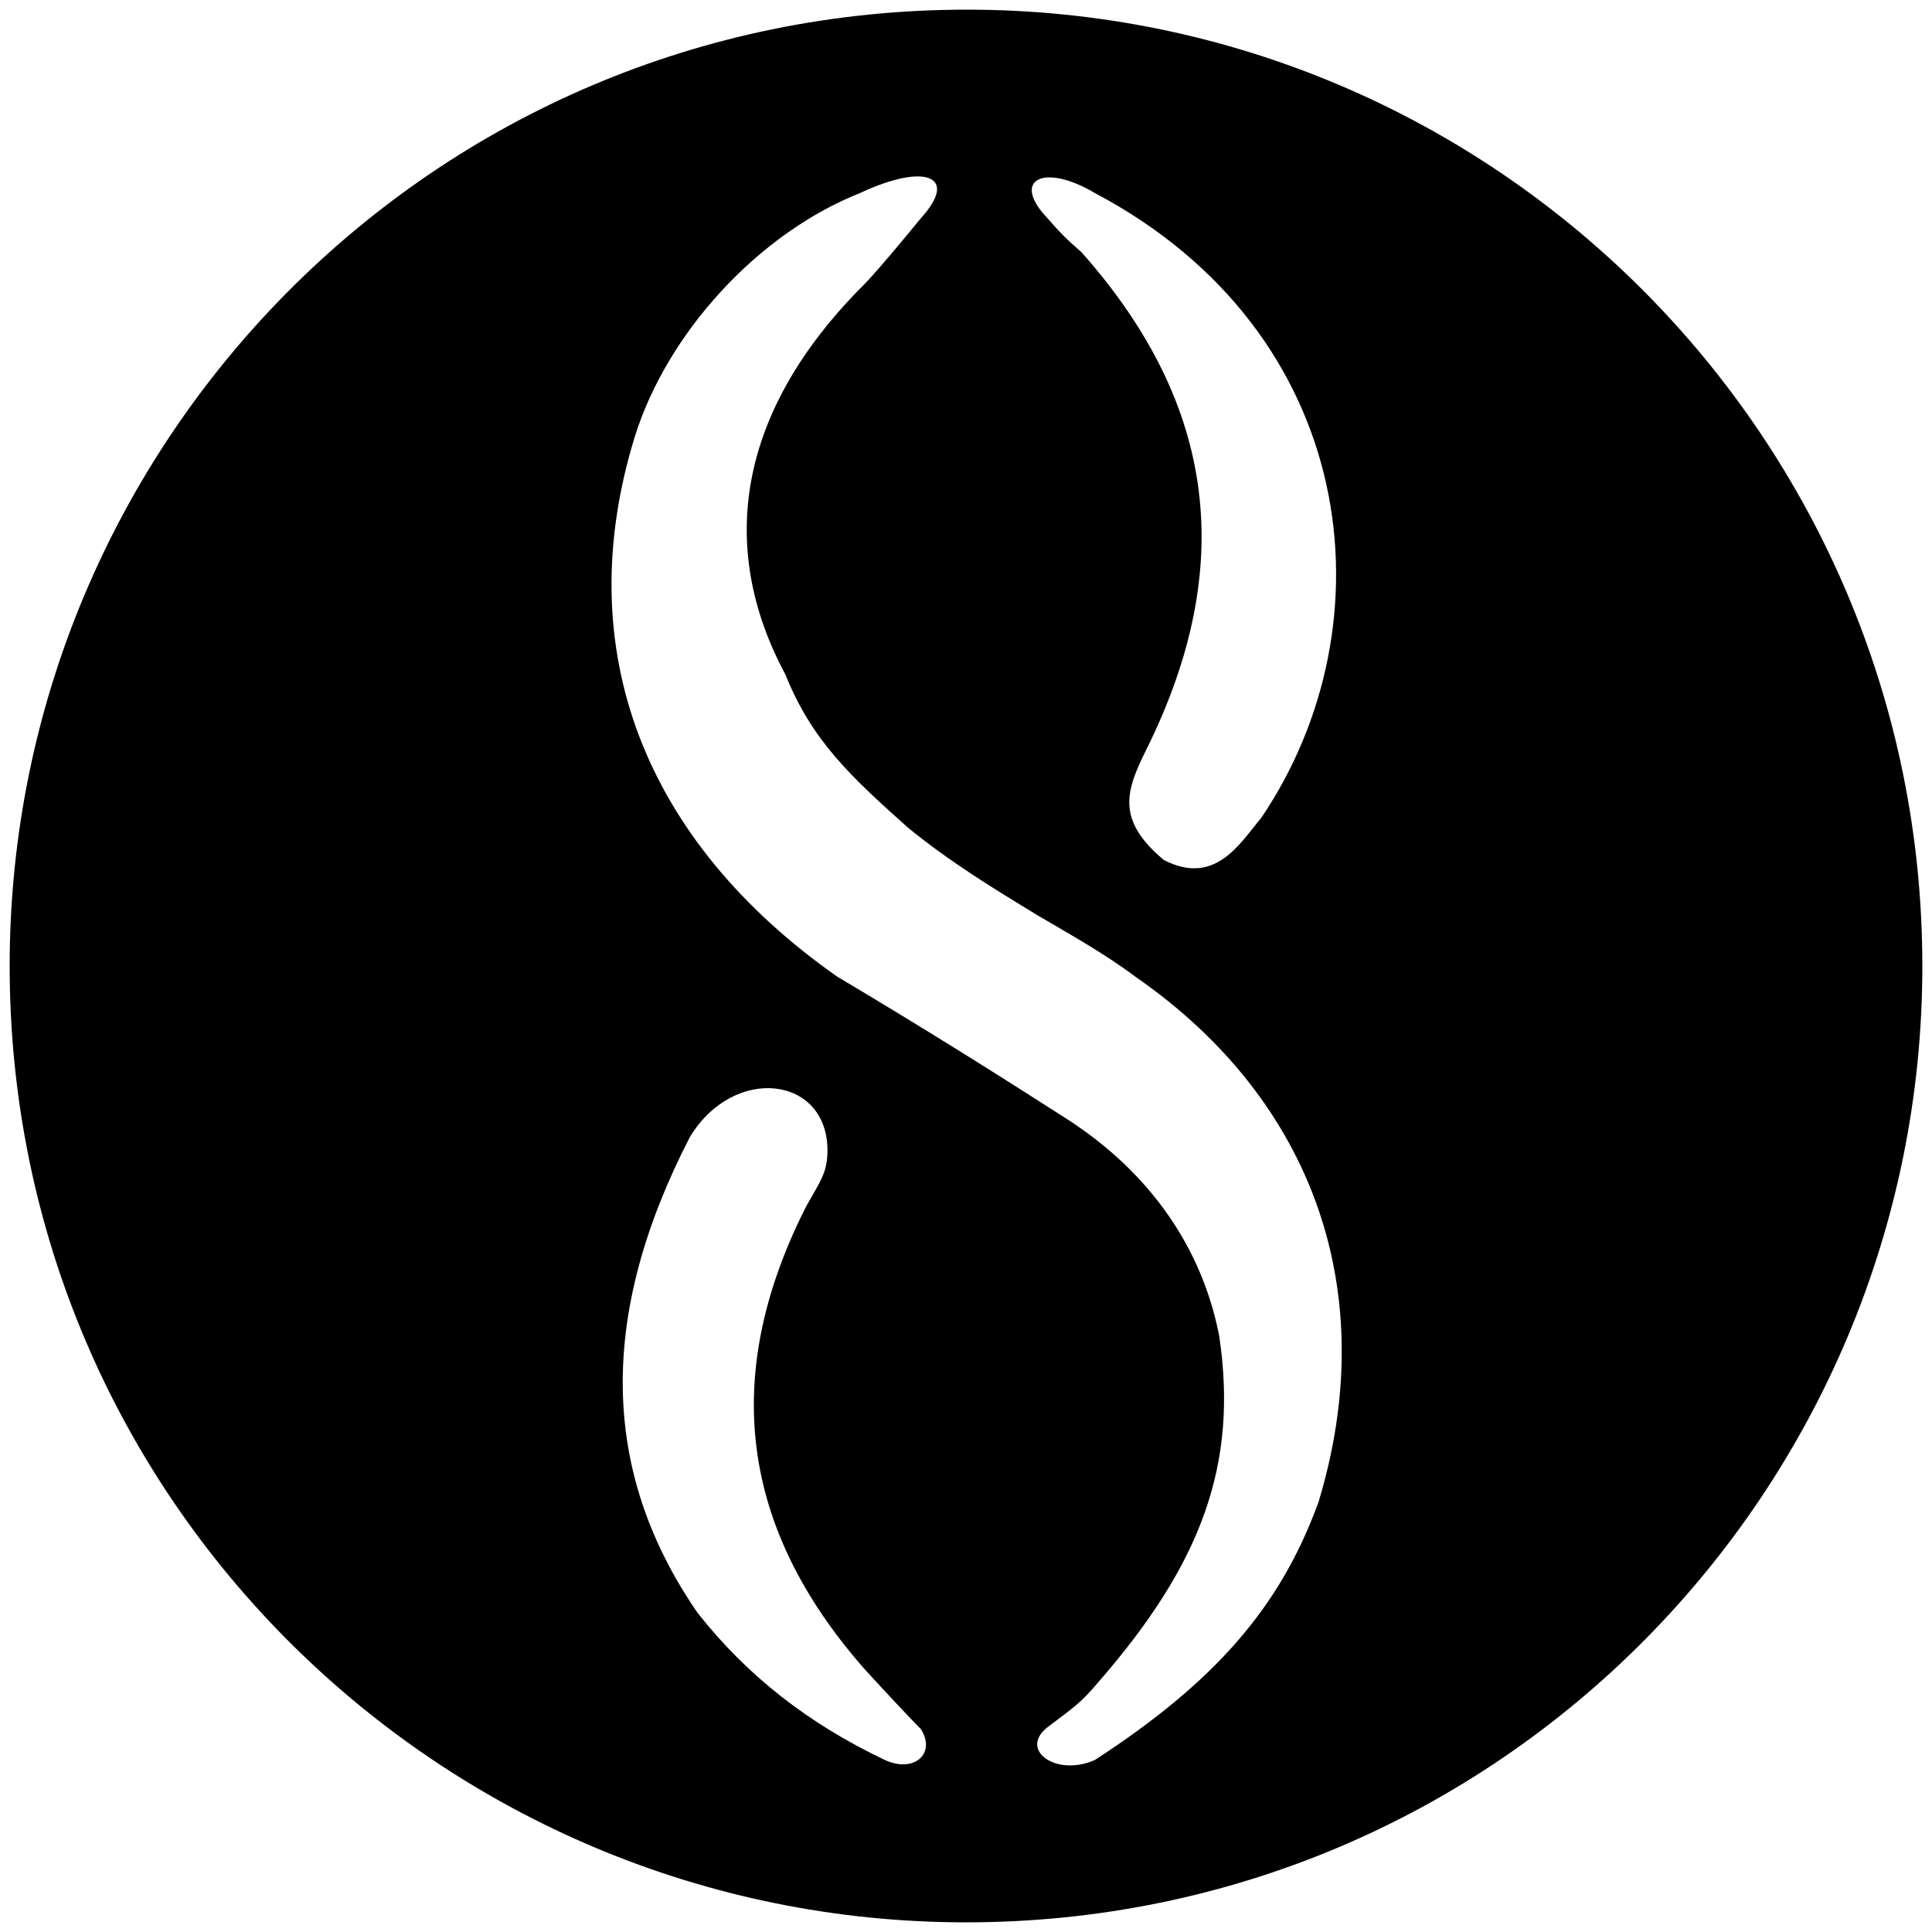 <svg xmlns="http://www.w3.org/2000/svg" viewBox="0 0 1000 1000"><path d="M500.496 5c272.968 0 494.507 221.54 494.507 495.002 0 270.495-218.572 495.001-495.001 495.001C229.506 995.003 5 776.431 5 500.002 5 229.506 223.572 5 500.496 5zM328.408 226.54c-33.628 109.78 4.945 208.68 104.835 278.9 46.484 27.693 81.1 49.45 119.67 74.176 42.529 27.693 69.232 66.264 78.133 111.759 9.89 66.264-8.901 117.693-62.308 179.012-9.89 11.868-13.846 13.846-26.703 23.736-14.835 11.868 4.945 25.714 24.725 16.813 62.308-40.55 95.935-79.121 115.715-133.517 32.637-107.802-1.978-207.693-94.946-271.979-15.824-11.868-33.626-21.758-50.44-31.648-22.747-13.846-45.494-27.693-67.252-45.495-28.682-25.714-49.451-44.506-63.297-79.121-35.605-66.264-24.726-136.484 40.55-201.759 7.912-7.912 29.67-34.615 29.67-34.615 19.78-21.759 1.978-28.682-31.649-12.858-52.417 20.77-99.89 72.198-116.703 126.594zm28.681 361.978c-47.473 91.979-46.484 173.078 3.956 246.265 25.715 32.637 57.363 57.363 96.924 76.154 14.835 6.923 26.703-2.967 18.79-15.824-4.944-4.945-19.78-20.77-29.67-31.649-63.297-72.198-74.176-150.33-30.659-237.363 1.978-3.956 3.956-6.923 4.945-8.901 3.956-6.923 6.923-11.868 6.923-21.758 0-38.572-48.462-44.506-71.209-6.924zm184.946-475.715c6.923 7.912 9.89 10.879 17.802 17.802 70.22 79.12 80.11 163.187 33.627 257.144-10.88 21.758-15.825 36.593 8.9 57.362 26.704 13.847 39.561-8.9 50.44-21.758 68.242-100.88 50.44-251.21-86.044-323.408-26.703-15.824-43.516-6.923-24.725 12.858z"/></svg>